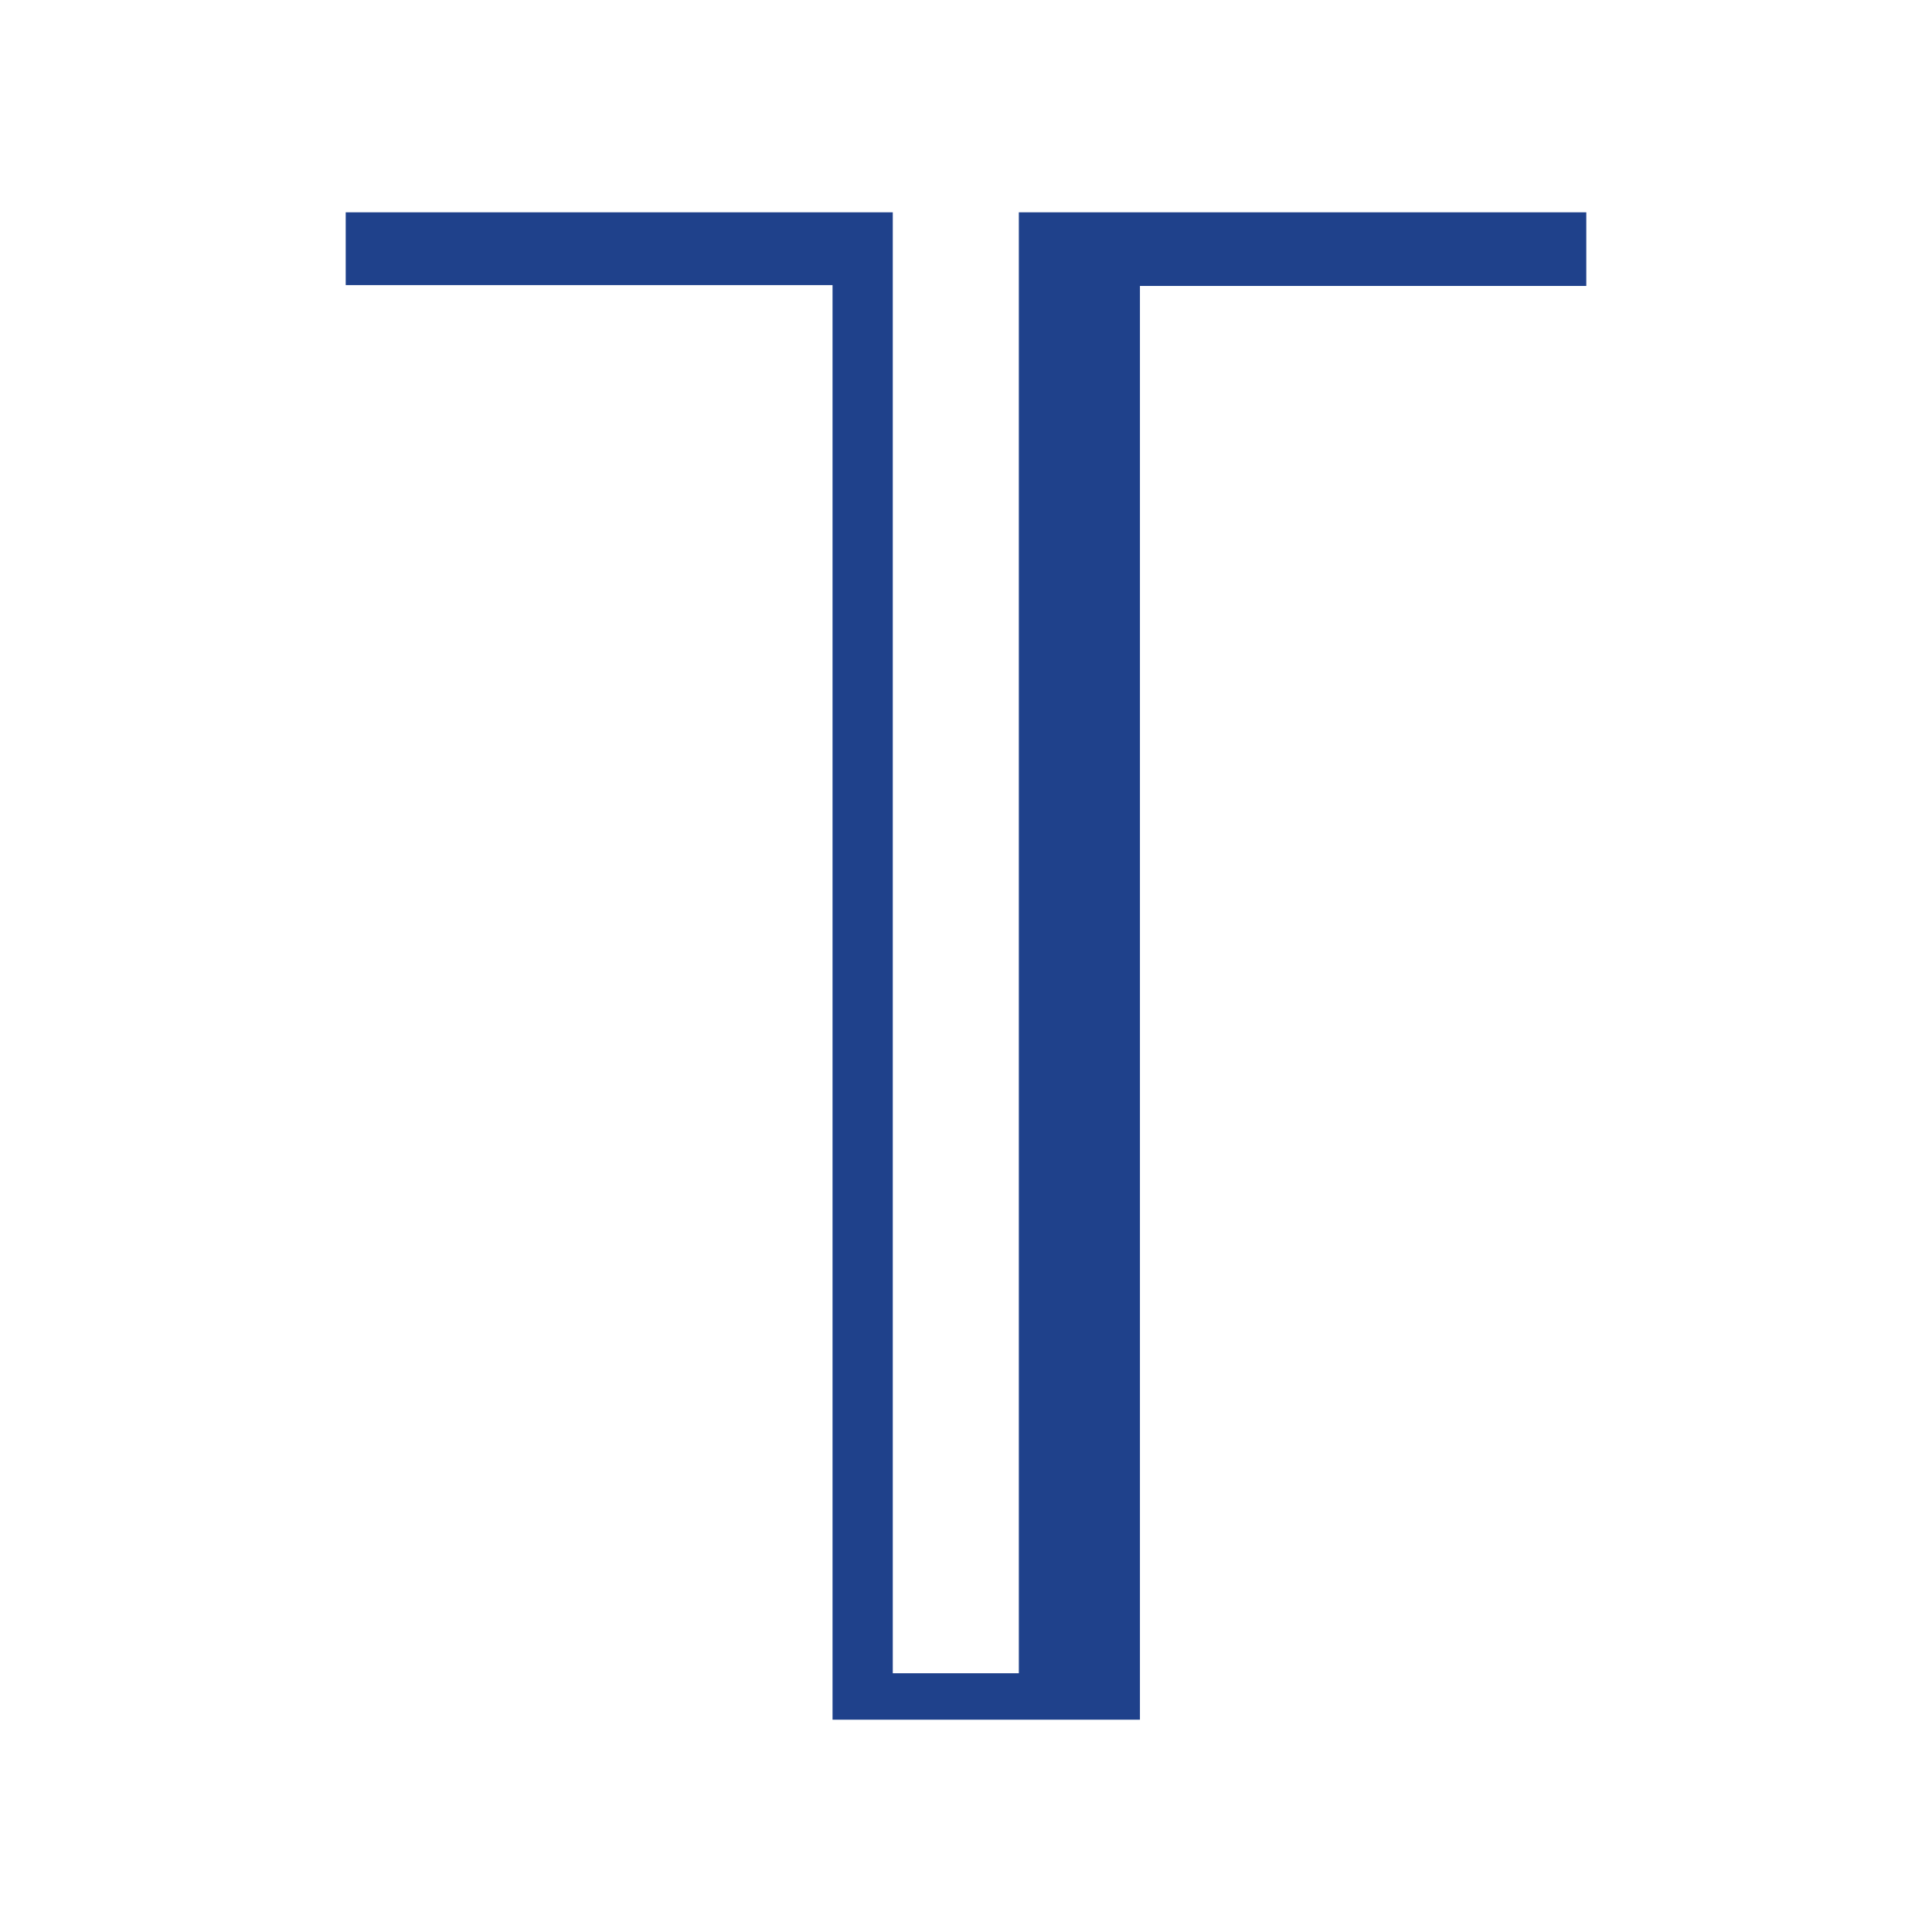 <?xml version="1.0" encoding="utf-8"?>
<!-- Generator: Adobe Illustrator 23.0.0, SVG Export Plug-In . SVG Version: 6.00 Build 0)  -->
<svg version="1.1" baseProfile="basic" xmlns="http://www.w3.org/2000/svg" xmlns:xlink="http://www.w3.org/1999/xlink" x="0px"
	 y="0px" viewBox="0 0 1000 1000" xml:space="preserve">
<style type="text/css">
	.st0{display:none;}
	.st1{display:inline;fill:#FFFFFF;}
	.st2{fill:#1F418B;}
</style>
<g id="Layer_2" class="st0">
	<path class="st1" d="M1000,900c0,55-45,100-100,100H100C45,1000,0,955,0,900V100C0,45,45,0,100,0h800c55,0,100,45,100,100V900z"/>
</g>
<g id="Layer_1">
	<g id="Layer_4" class="st0">
	</g>
	<polygon class="st2" points="821.06,109.89 590.03,109.89 569.57,109.89 527.35,109.89 527.35,866.07 462.1,866.07 462.1,109.89 
		441.53,109.89 430.92,109.89 178.94,109.89 178.94,147.57 430.92,147.57 430.92,890.11 450.21,890.11 462.1,890.11 527.35,890.11 
		590.03,890.11 590.03,866.07 590.03,148 821.06,148 	"/>
</g>
</svg>
